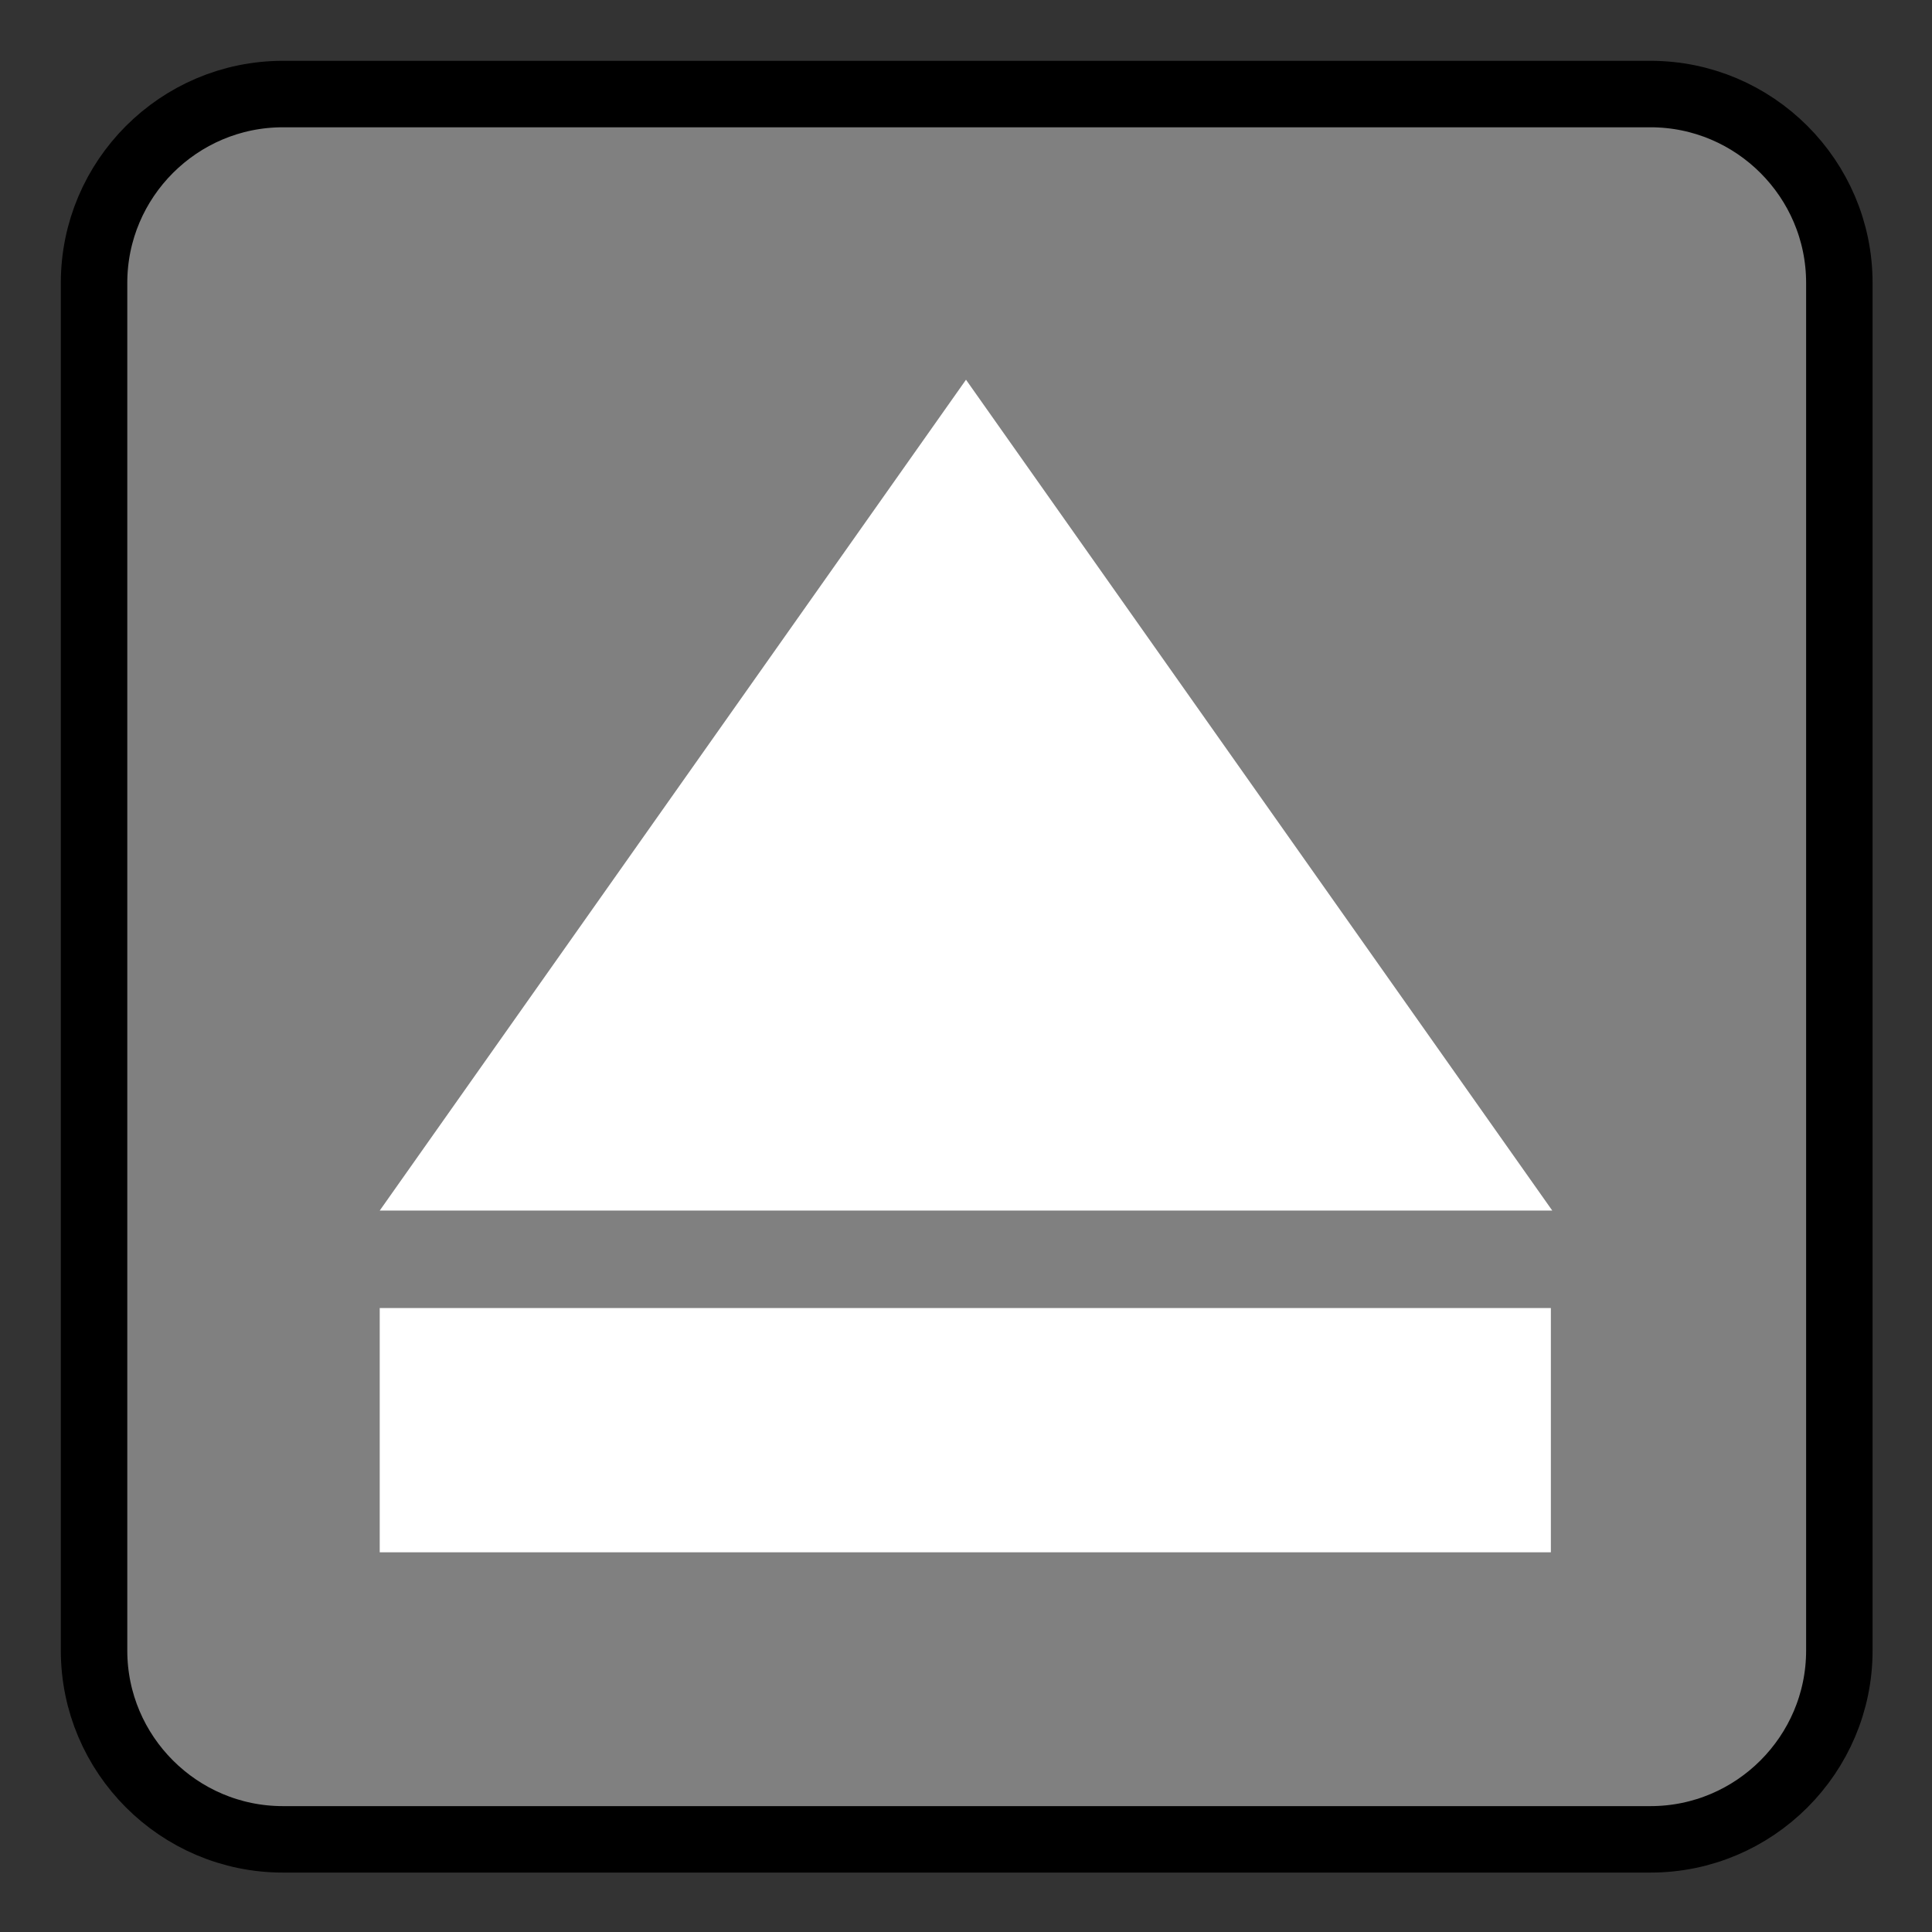 <!-- color: #616161 -->
<svg xmlns="http://www.w3.org/2000/svg" xmlns:xlink="http://www.w3.org/1999/xlink" width="22px" height="22px" viewBox="0 0 22 22" version="1.1">
<rect x="0" y="0" width="22" height="22" fill="#333333" stroke="none"/>
<defs>
<clipPath id="clip1">
  <path d="M 4.297 4.297 L 17.703 4.297 L 17.703 13.793 L 4.297 13.793 Z M 4.297 4.297 "/>
</clipPath>
<clipPath id="clip2">
  <path d="M 0.43 -0.129 L 21.57 -0.129 C 22.801 -0.129 23.797 0.867 23.797 2.098 L 23.797 23.242 C 23.797 24.469 22.801 25.465 21.57 25.465 L 0.43 25.465 C -0.801 25.465 -1.797 24.469 -1.797 23.242 L -1.797 2.098 C -1.797 0.867 -0.801 -0.129 0.43 -0.129 Z M 0.43 -0.129 "/>
</clipPath>
<clipPath id="clip3">
  <path d="M 4.297 14.867 L 17.66 14.867 L 17.66 17.703 L 4.297 17.703 Z M 4.297 14.867 "/>
</clipPath>
<clipPath id="clip4">
  <path d="M 0.43 -0.129 L 21.57 -0.129 C 22.801 -0.129 23.797 0.867 23.797 2.098 L 23.797 23.242 C 23.797 24.469 22.801 25.465 21.57 25.465 L 0.43 25.465 C -0.801 25.465 -1.797 24.469 -1.797 23.242 L -1.797 2.098 C -1.797 0.867 -0.801 -0.129 0.43 -0.129 Z M 0.43 -0.129 "/>
</clipPath>
</defs>
<g id="surface1">
<path style="fill-rule:nonzero;fill:rgb(50.196%,50.196%,50.196%);fill-opacity:1;stroke-width:4.4;stroke-linecap:butt;stroke-linejoin:miter;stroke:rgb(0%,0%,0%);stroke-opacity:1;stroke-miterlimit:4;" d="M 18.727 6.227 L 109.273 6.227 C 116.159 6.227 121.773 11.841 121.773 18.727 L 121.773 109.273 C 121.773 116.159 116.159 121.773 109.273 121.773 L 18.727 121.773 C 11.841 121.773 6.227 116.159 6.227 109.273 L 6.227 18.727 C 6.227 11.841 11.841 6.227 18.727 6.227 Z M 18.727 6.227 " transform="matrix(0.172,0,0,0.172,0,0)"/>
<g clip-path="url(#clip1)" clip-rule="nonzero">
<g clip-path="url(#clip2)" clip-rule="nonzero">
<path style=" stroke:none;fill-rule:nonzero;fill:rgb(100%,100%,100%);fill-opacity:1;" d="M 17.676 13.785 L 4.324 13.785 L 11 4.324 M 17.676 13.785 "/>
</g>
</g>
<g clip-path="url(#clip3)" clip-rule="nonzero">
<g clip-path="url(#clip4)" clip-rule="nonzero">
<path style=" stroke:none;fill-rule:evenodd;fill:rgb(100%,100%,100%);fill-opacity:1;" d="M 4.324 14.895 L 17.66 14.895 L 17.66 17.676 L 4.324 17.676 M 4.324 14.895 "/>
</g>
</g>
</g>
</svg>
